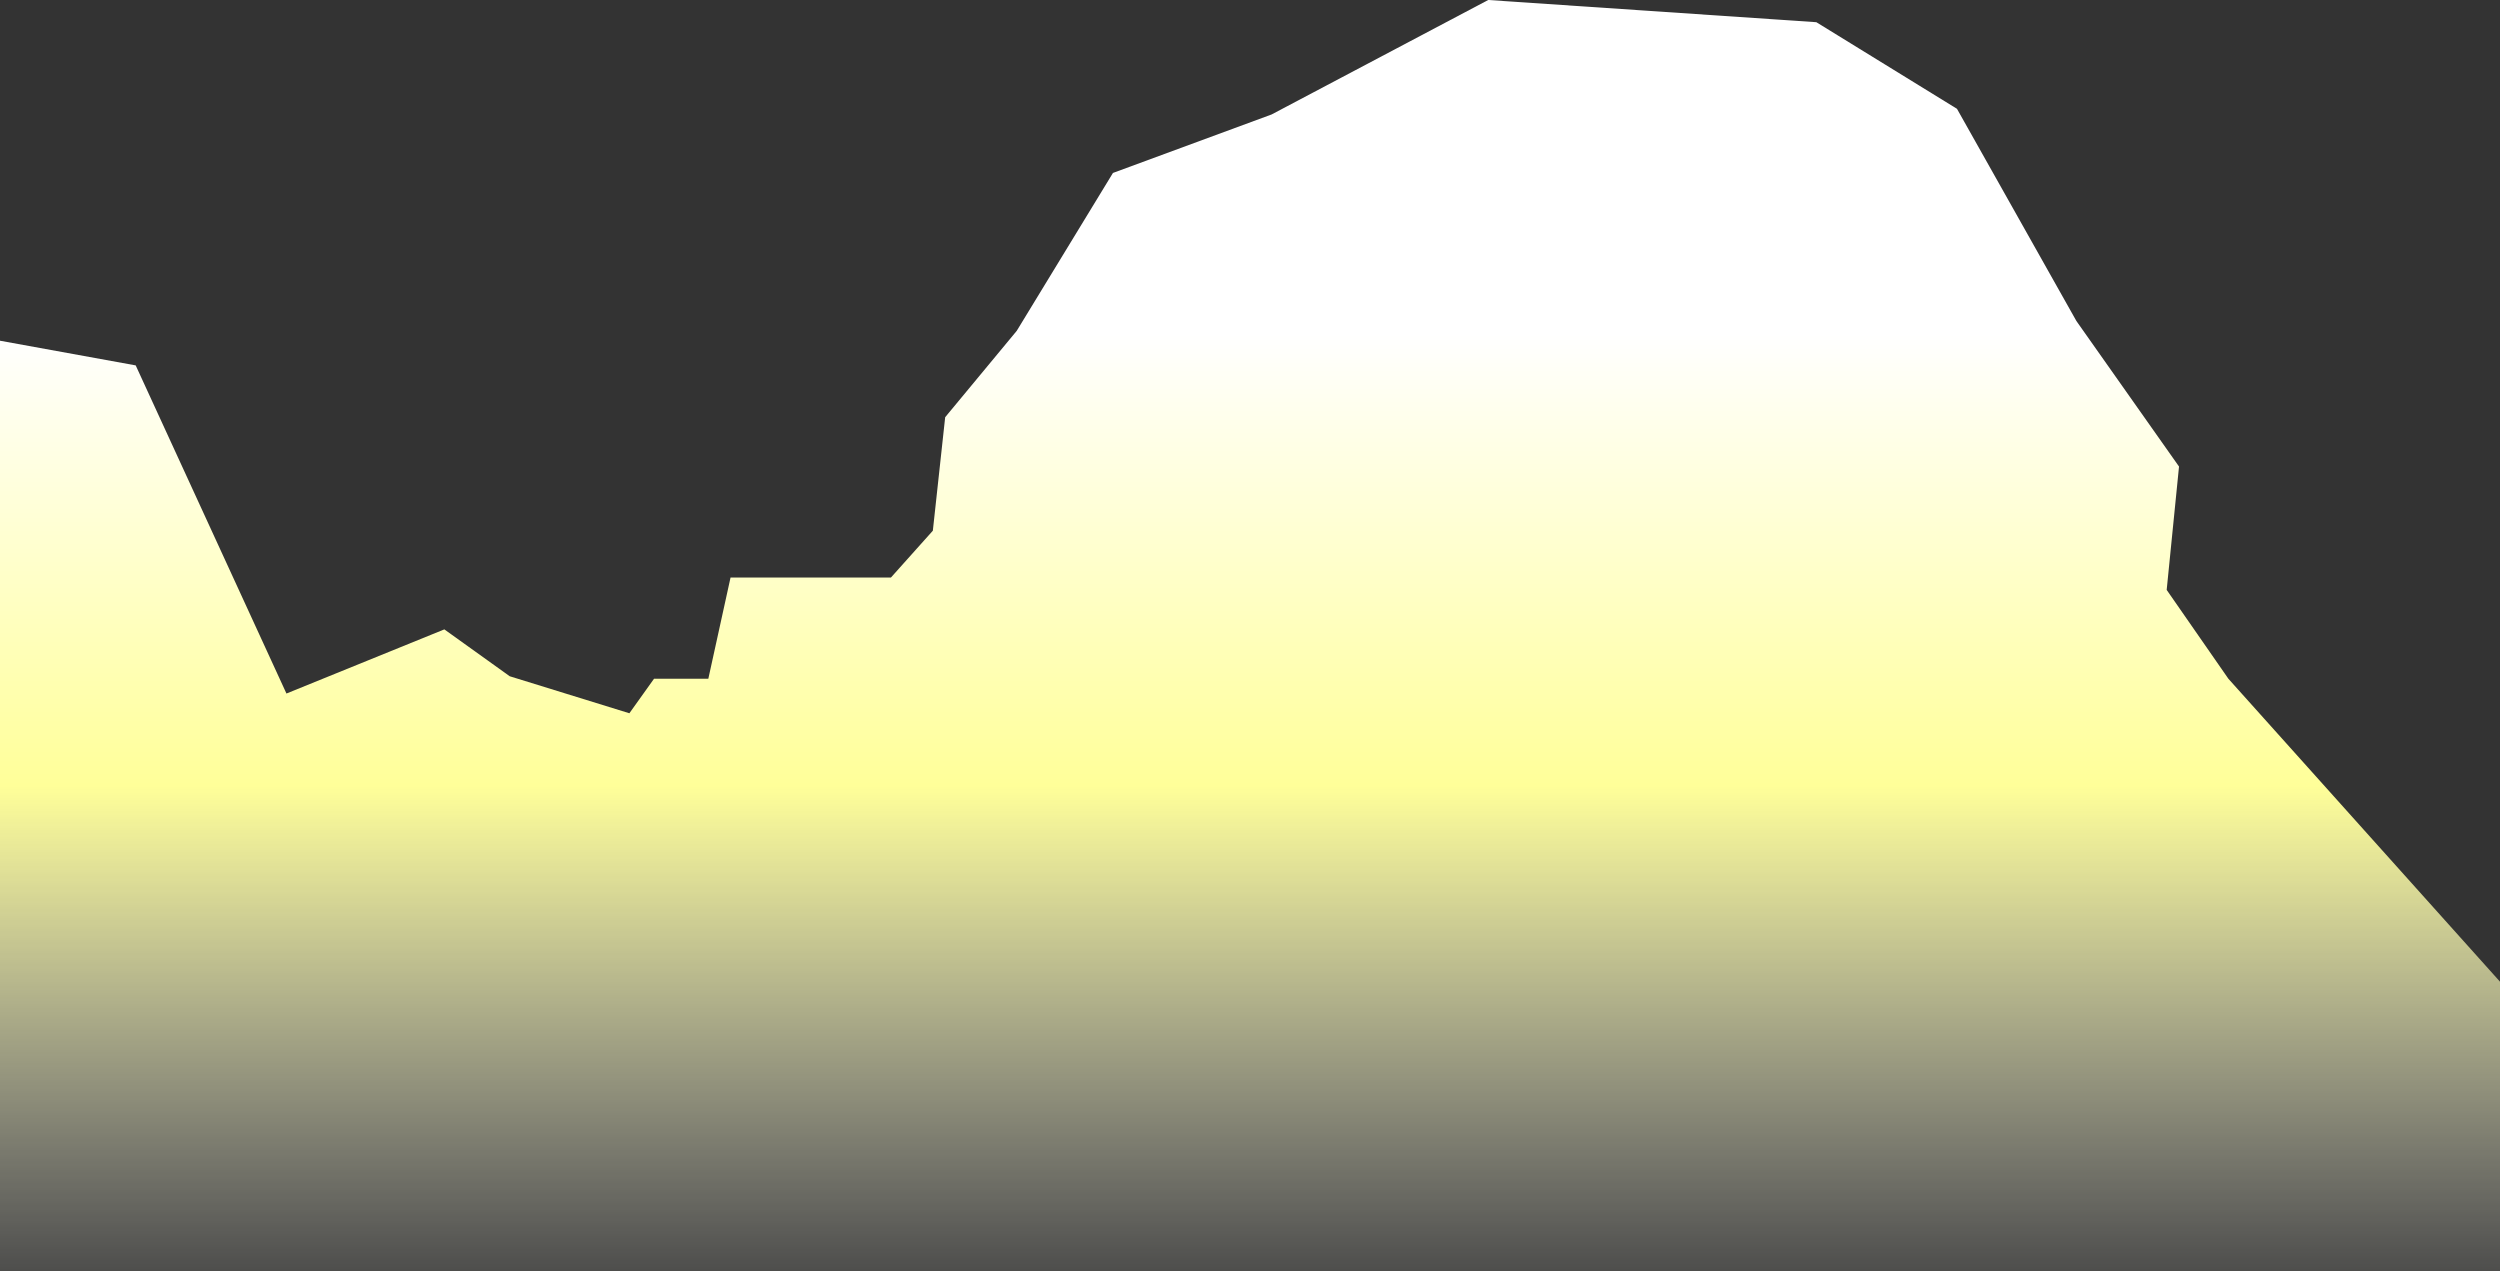 <?xml version="1.0" encoding="UTF-8" standalone="no"?>
<svg xmlns:ffdec="https://www.free-decompiler.com/flash" xmlns:xlink="http://www.w3.org/1999/xlink" ffdec:objectType="shape" height="257.6px" width="506.65px" xmlns="http://www.w3.org/2000/svg">
  <rect width="100%" height="100%" fill="#333333" stroke="none"/>
  <g transform="matrix(1.0, 0.0, 0.0, 1.0, 0.0, 0.0)">
    <path d="M420.8 65.05 L441.6 94.55 439.1 119.55 451.6 137.55 506.65 198.95 506.65 257.6 0.0 257.6 0.0 69.05 27.5 74.05 58.05 140.55 90.05 127.55 103.3 137.05 127.55 144.55 132.55 137.55 143.55 137.55 148.05 117.05 180.55 117.05 189.05 107.55 191.55 84.55 206.05 67.05 225.55 35.05 257.7 23.2 301.6 0.0 368.1 4.5 396.6 22.05 420.8 65.05" fill="url(#gradient0)" fill-rule="evenodd" stroke="none"/>
  </g>
  <defs>
    <linearGradient gradientTransform="matrix(0.0, -0.125, 0.157, 0.0, 254.1, 170.05)" gradientUnits="userSpaceOnUse" id="gradient0" spreadMethod="pad" x1="-819.2" x2="819.2">
      <stop offset="0.0" stop-color="#ffffff" stop-opacity="0.0"/>
      <stop offset="0.553" stop-color="#ffff99"/>
      <stop offset="1.0" stop-color="#ffffff"/>
    </linearGradient>
  </defs>
</svg>
